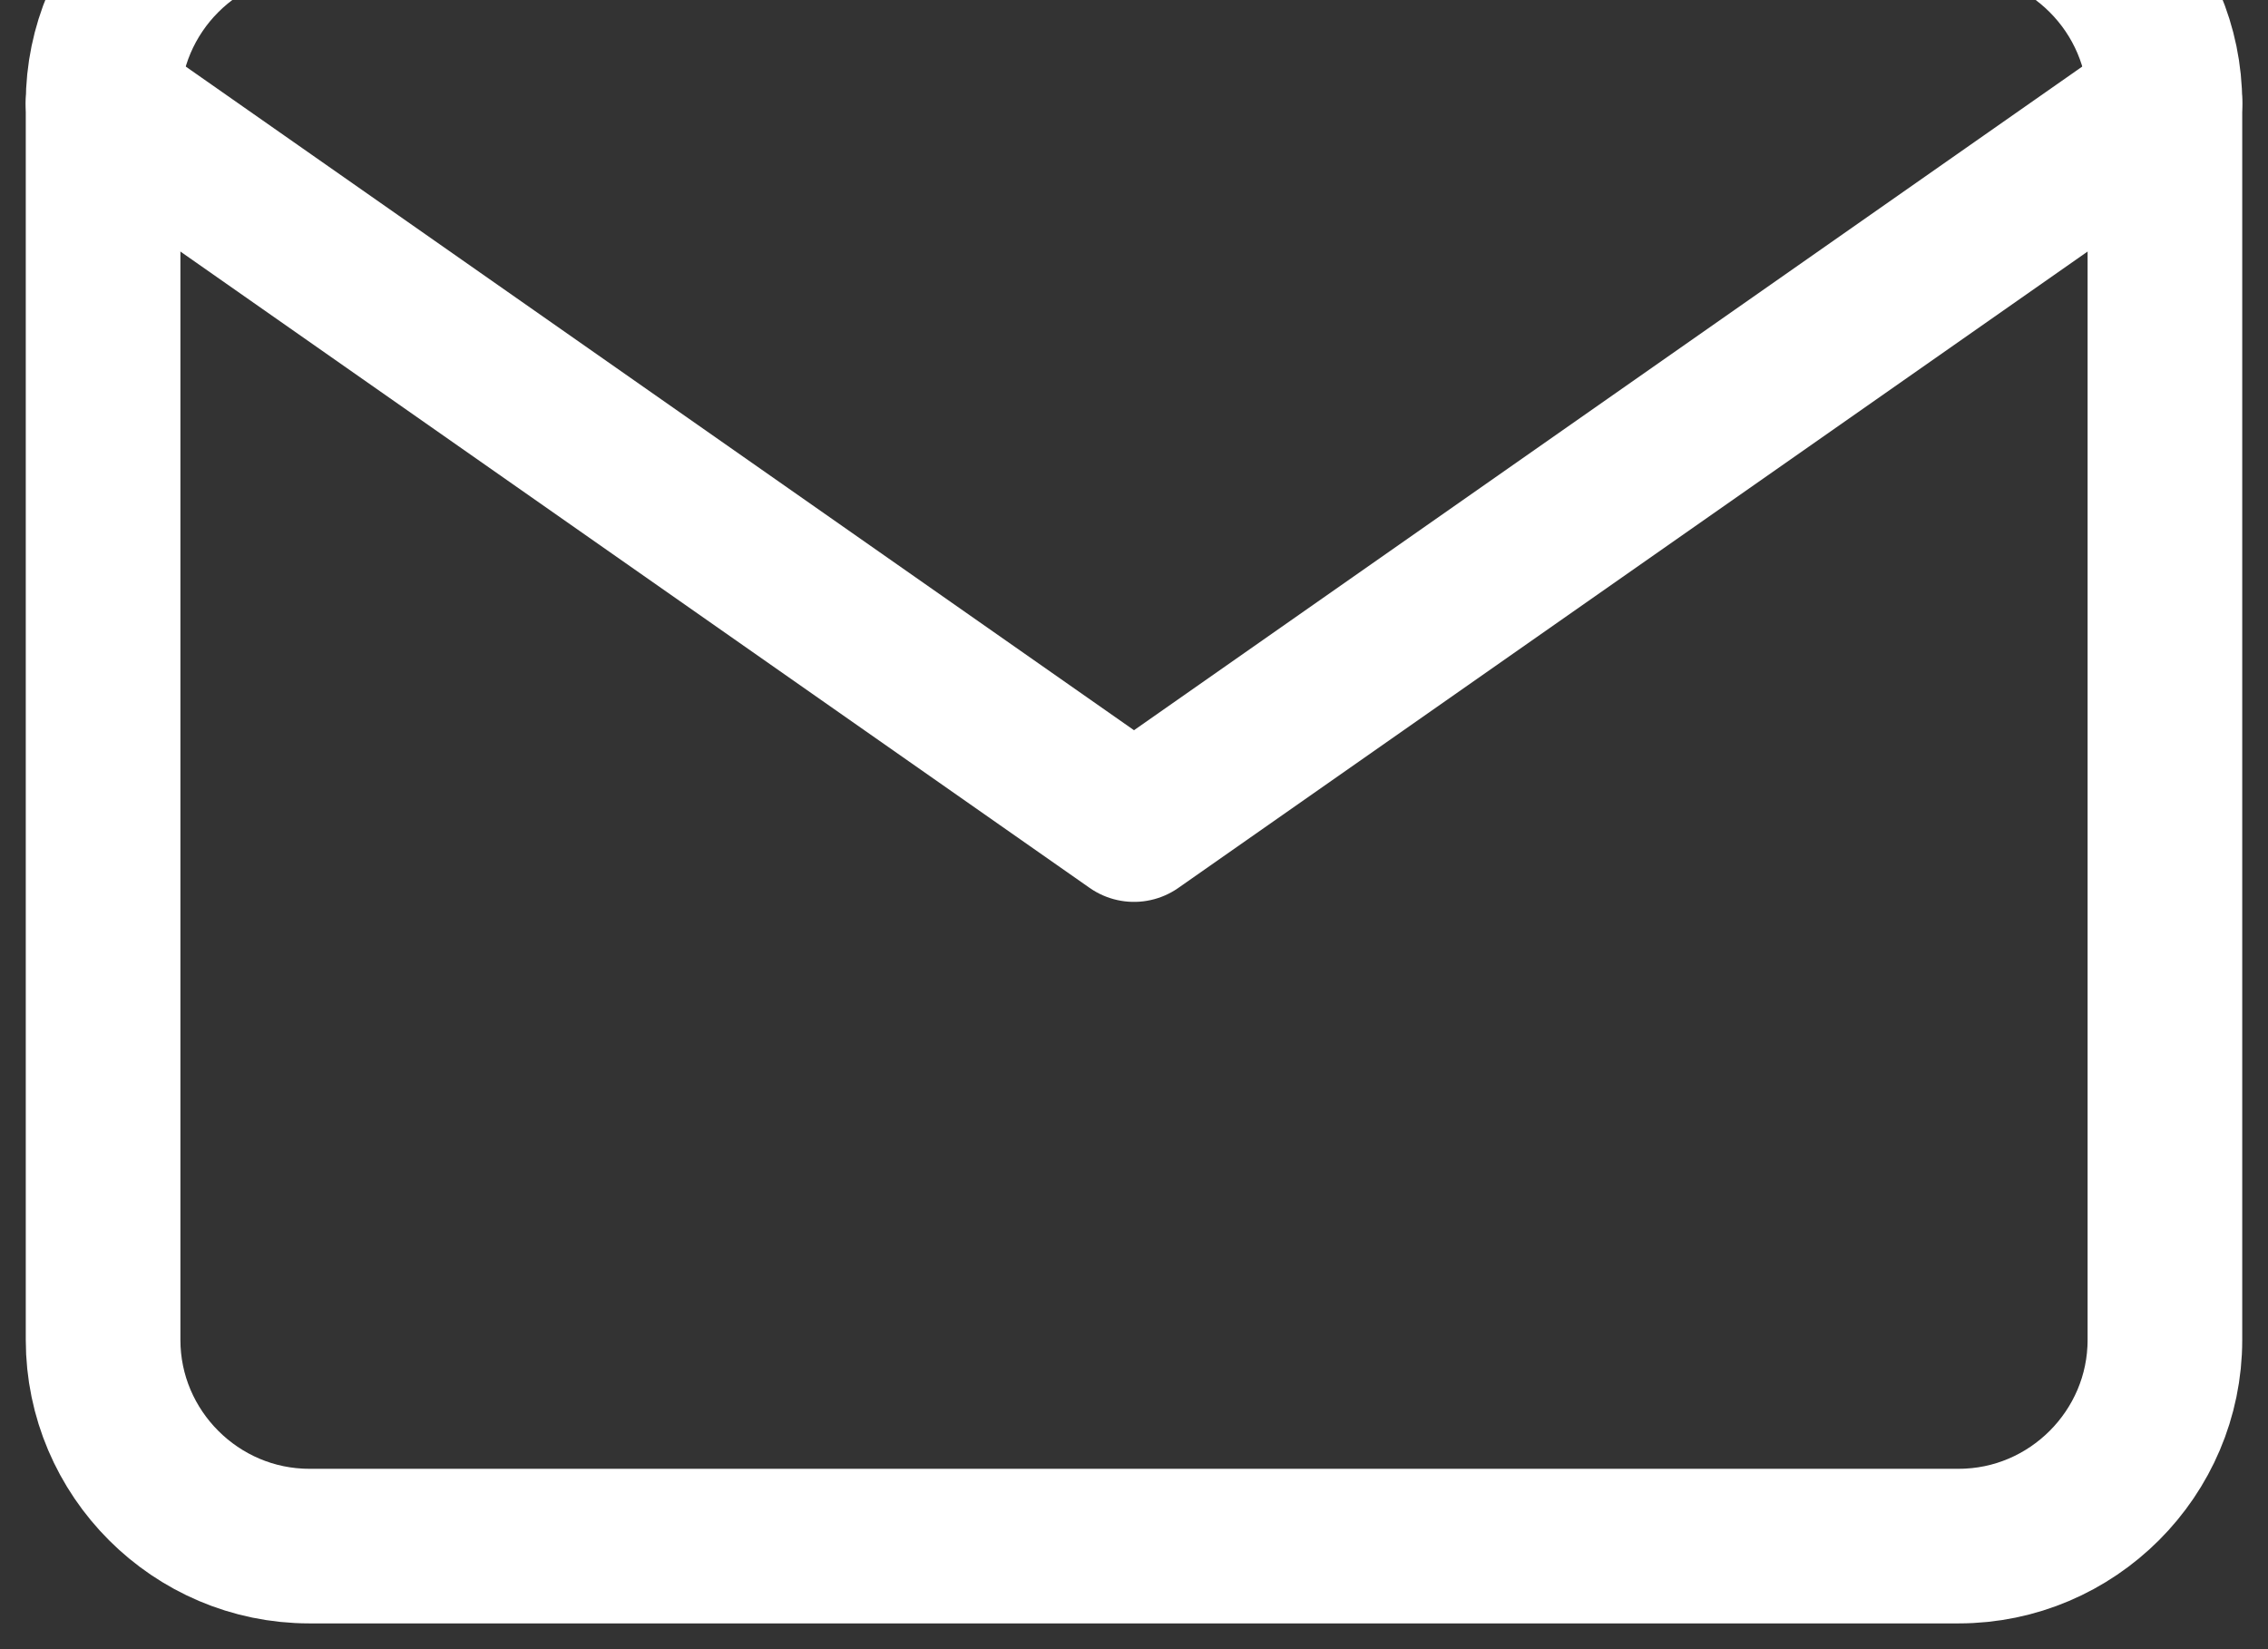 <svg xmlns="http://www.w3.org/2000/svg" xmlns:xlink="http://www.w3.org/1999/xlink" width="22" height="16" viewBox="0 0 22 16"><rect x="0" y="0" width="22" height="16" fill="#333333" stroke="none"/><defs><path id="hqxua" d="M392 2502h16c1.1 0 2 .9 2 2v12c0 1.1-.9 2-2 2h-16c-1.1 0-2-.9-2-2v-12c0-1.1.9-2 2-2z"/><path id="hqxub" d="M410 2504l-10 7-10-7"/></defs><g><g transform="translate(-389 -2503)"><g><use fill="#fff" fill-opacity="0" stroke="#fff" stroke-linecap="round" stroke-linejoin="round" stroke-miterlimit="50" stroke-width="1.5" xlink:href="#hqxua"/></g><g><use fill="#fff" fill-opacity="0" stroke="#fff" stroke-linecap="round" stroke-linejoin="round" stroke-miterlimit="50" stroke-width="1.5" xlink:href="#hqxub"/></g></g></g></svg>